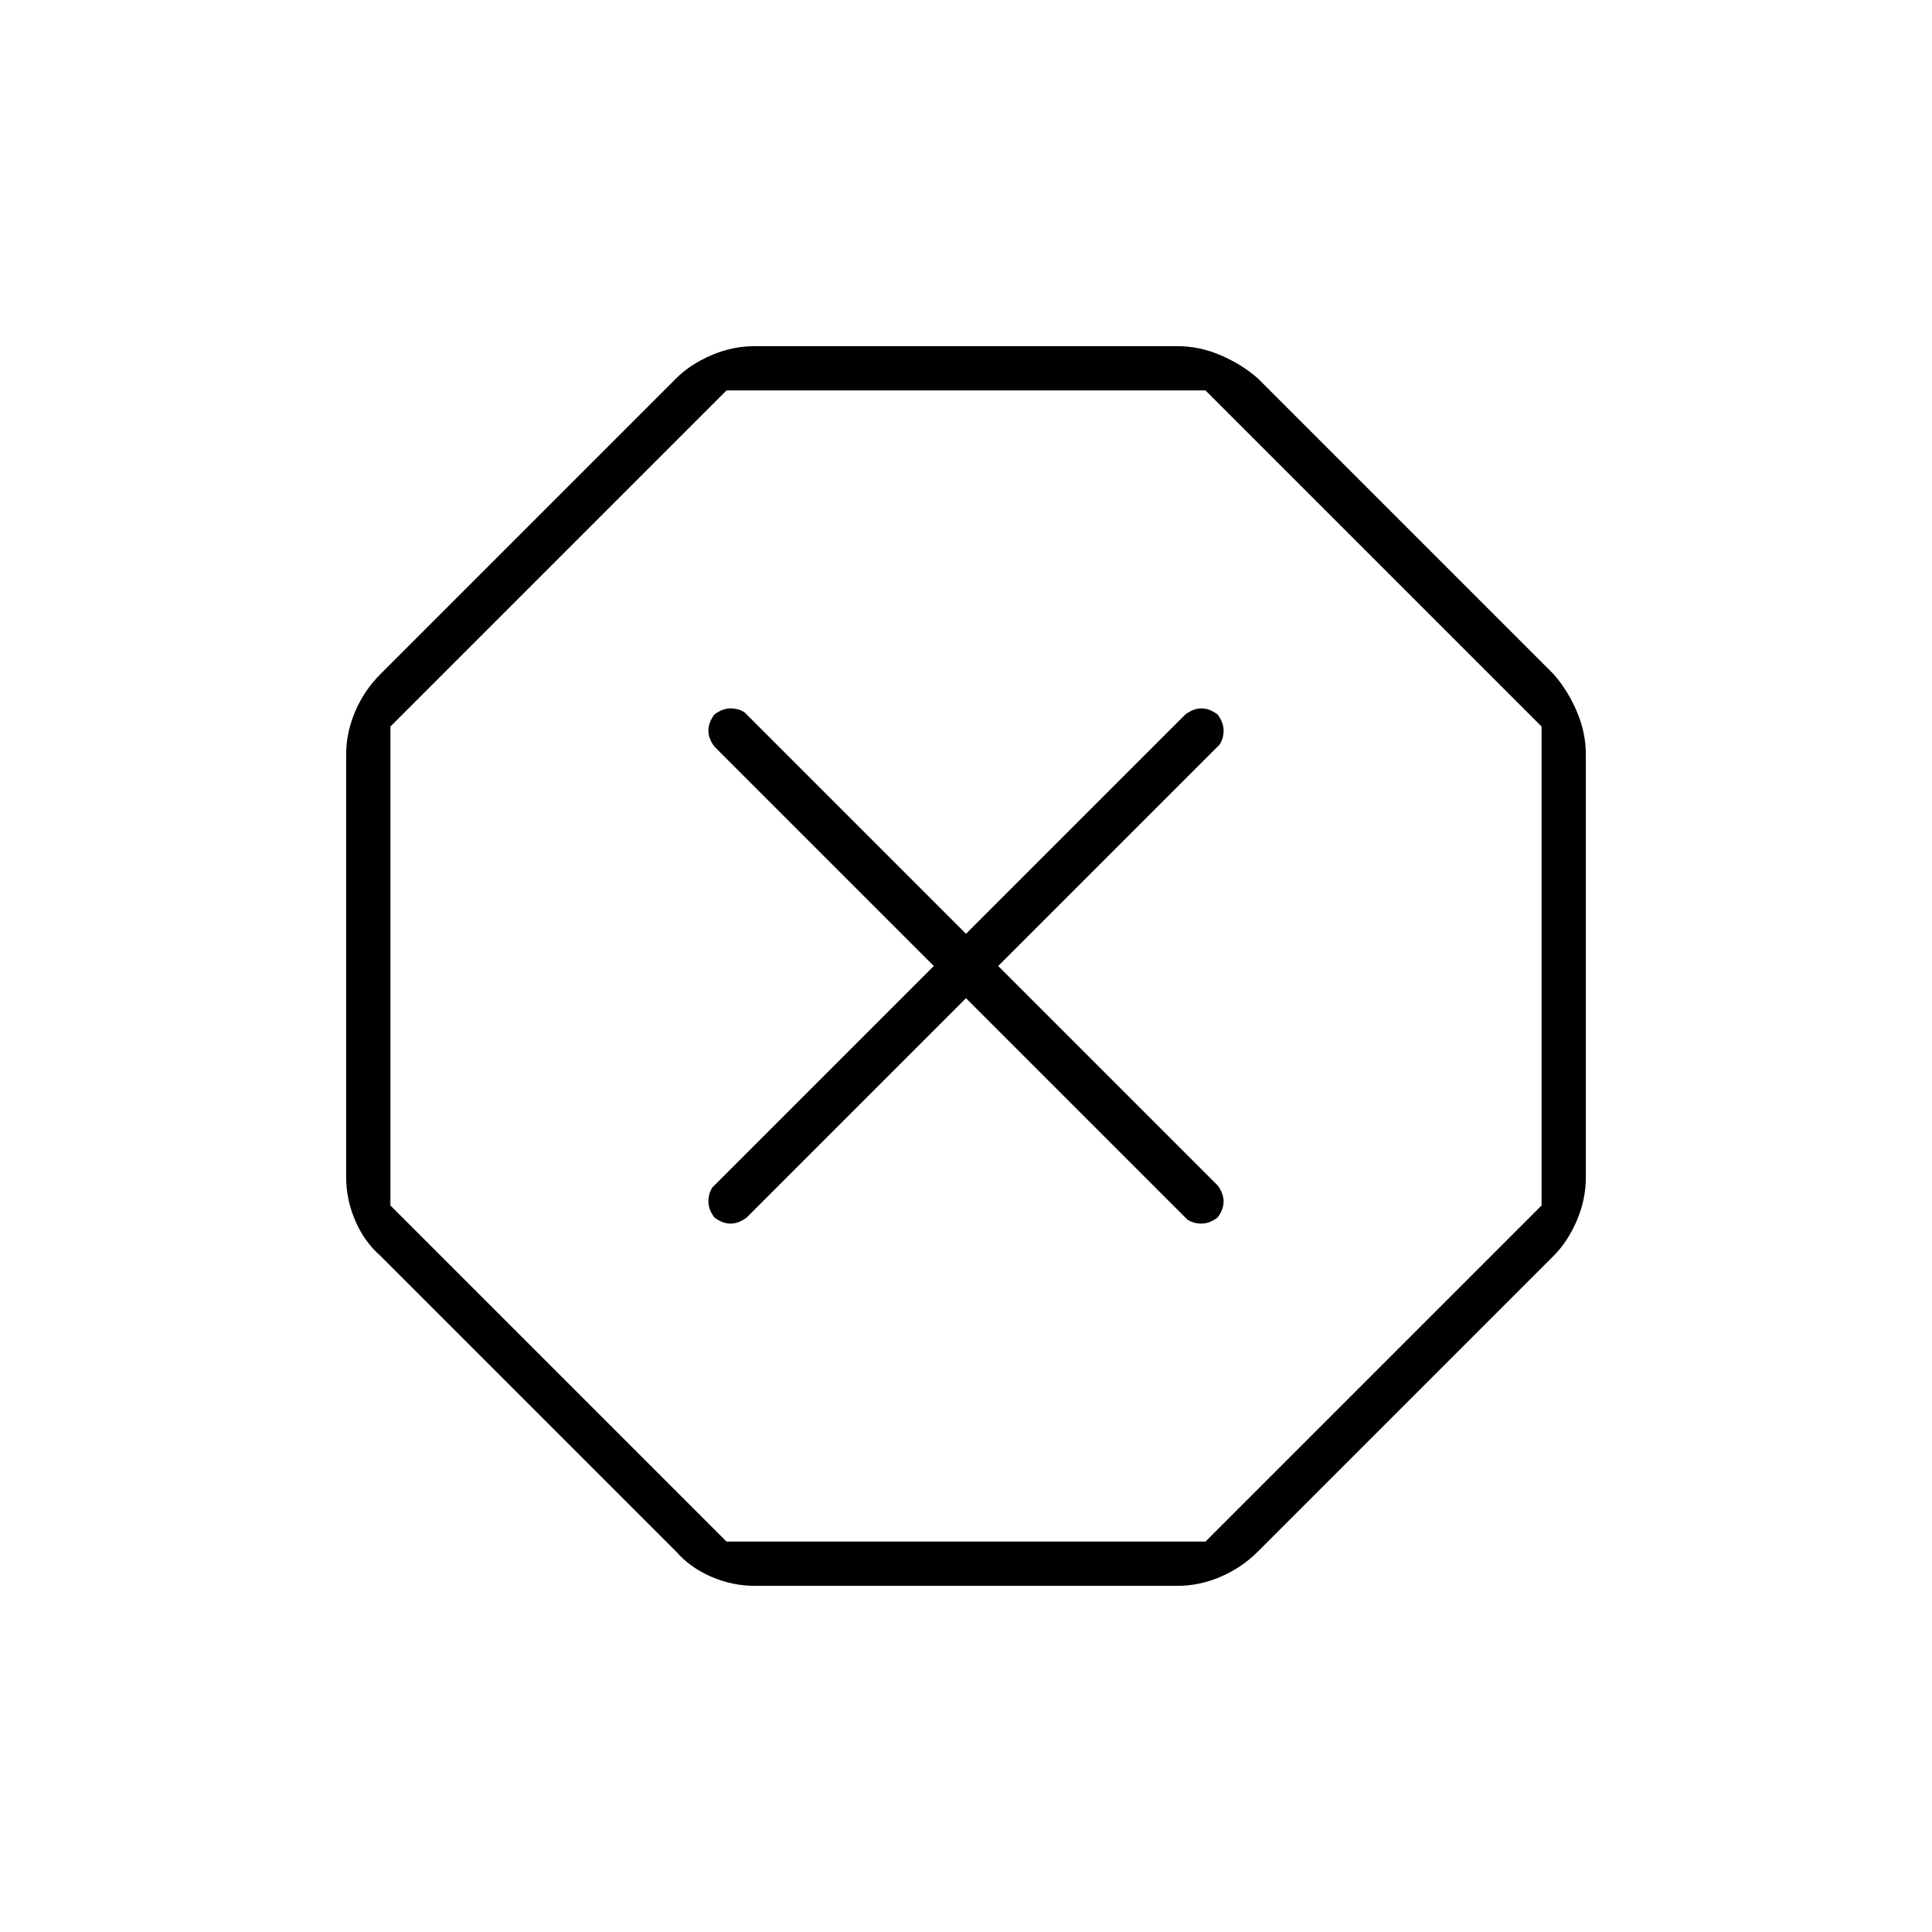 <svg xmlns="http://www.w3.org/2000/svg" width="48" height="48" viewBox="0 96 960 960"><path d="M375 884q-11 0-21.5-4.5T336 867L189 720q-8-7-12.5-17.5T172 681V471q0-11 4.5-21.5T189 431l147-147q7-7 17.5-11.5T375 268h210q11 0 21.5 4.5T625 284l147 147q7 8 11.5 18.5T788 471v210q0 11-4.5 21.5T772 720L625 867q-8 8-18.5 12.5T585 884H375Zm105-292 110 110q3 2 7 2t8-3q3-4 3-8t-3-8L496 576l110-110q2-3 2-7t-3-8q-4-3-8-3t-8 3L480 560 370 450q-3-2-7-2t-8 3q-3 4-3 8t3 8l109 109-110 110q-2 3-2 7t3 8q4 3 8 3t8-3l109-109ZM361 862h238l167-167V457L599 290H361L194 457v238l167 167Zm119-286Z"/></svg>